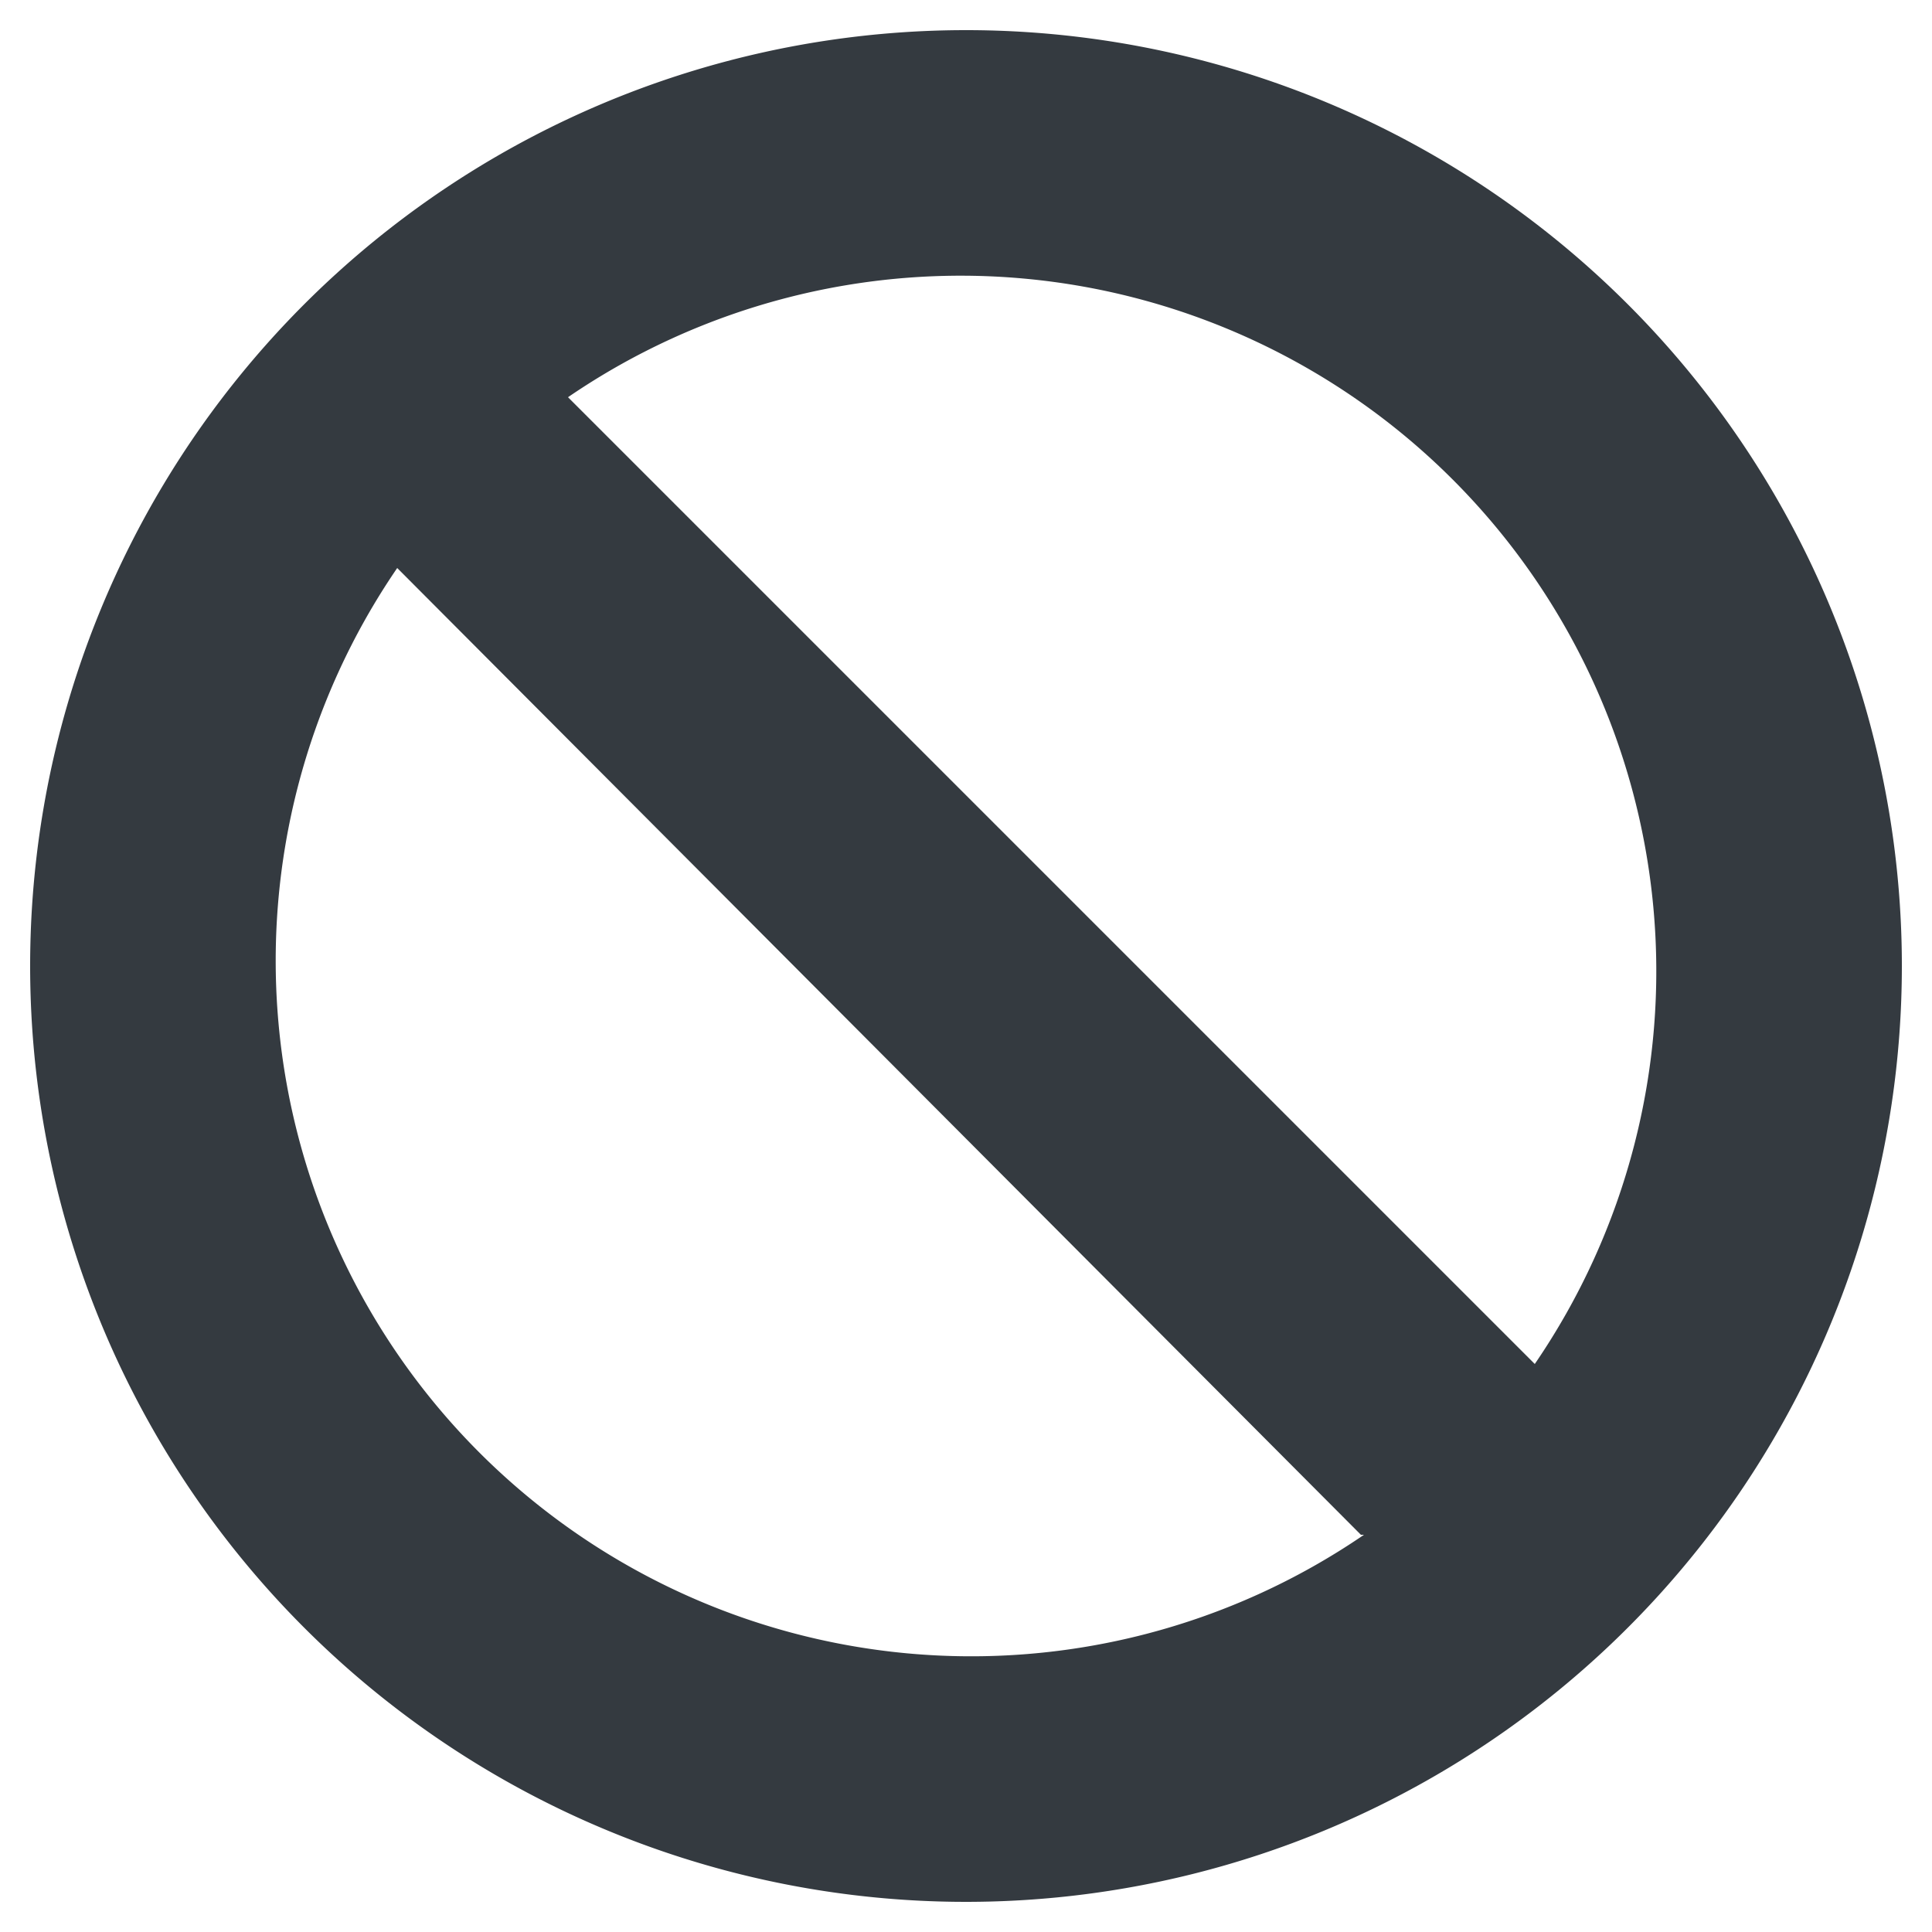 <svg xmlns="http://www.w3.org/2000/svg" viewBox="0 0 25 25"><defs><style>.cls-1{fill:#343a40;}.cls-2{fill:none;}</style></defs><title>Block</title><g id="Layer_2" data-name="Layer 2"><g id="Layer_1-2" data-name="Layer 1"><path class="cls-1" d="M24.61,12.5A12.11,12.11,0,1,1,12.5.39,12.11,12.11,0,0,1,24.61,12.5Zm-7,7.36L5.14,7.35A9,9,0,0,0,17.65,19.86ZM7.35,5.14,19.86,17.65A9,9,0,0,0,7.35,5.14Z"/><rect class="cls-2" width="25" height="25"/><rect class="cls-2" width="25" height="25"/></g></g></svg>